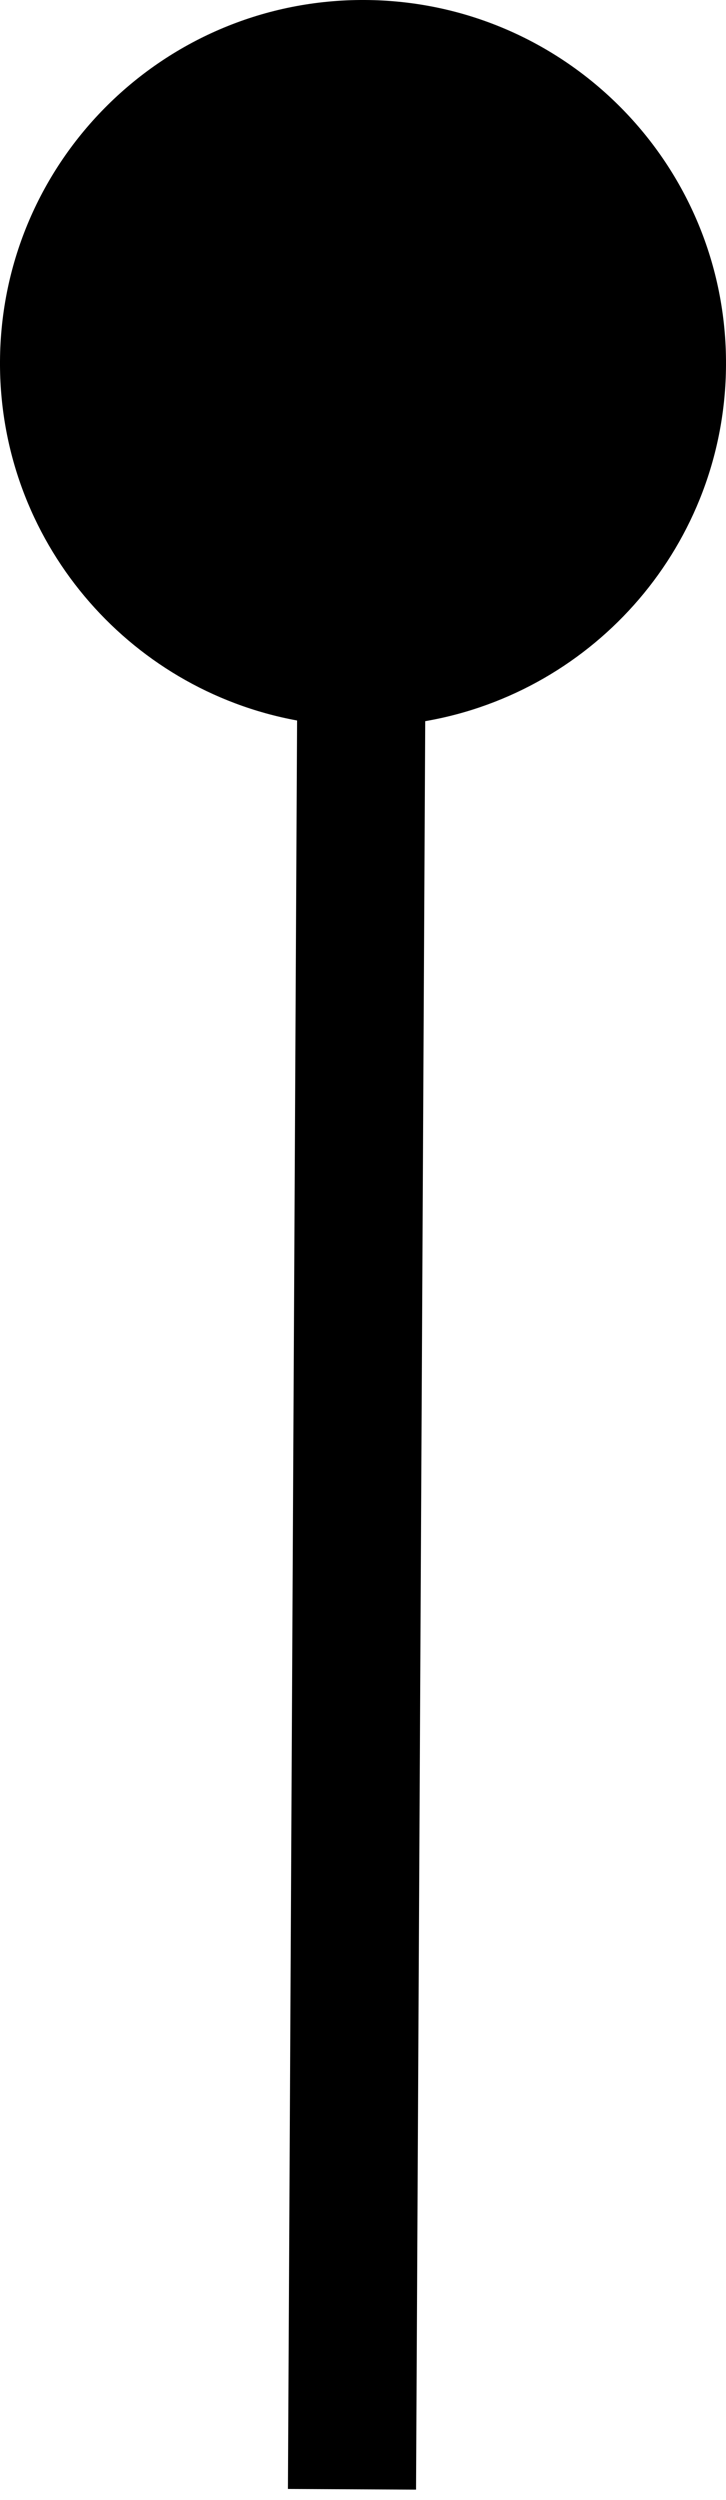 <?xml version="1.0" encoding="UTF-8"?>
<svg width="34px" height="117px" viewBox="0 0 34 117" version="1.1" xmlns="http://www.w3.org/2000/svg" xmlns:xlink="http://www.w3.org/1999/xlink">
    <title>Line 2 Copy</title>
    <g id="Page-1" stroke="none" stroke-width="1" fill="none" fill-rule="evenodd">
        <path id="Line-2-Copy" d="M17.088,0 C26.477,0.049 34.048,7.699 34,17.088 C33.956,25.453 27.879,32.375 19.914,33.751 L19.5,113.516 L19.484,116.516 L13.484,116.484 L13.5,113.484 L13.913,33.72 C5.963,32.262 -0.043,25.277 0,16.912 C0.049,7.523 7.699,-0.048 17.088,0 Z" fill="#000000" fill-rule="nonzero"></path>
    </g>
</svg>